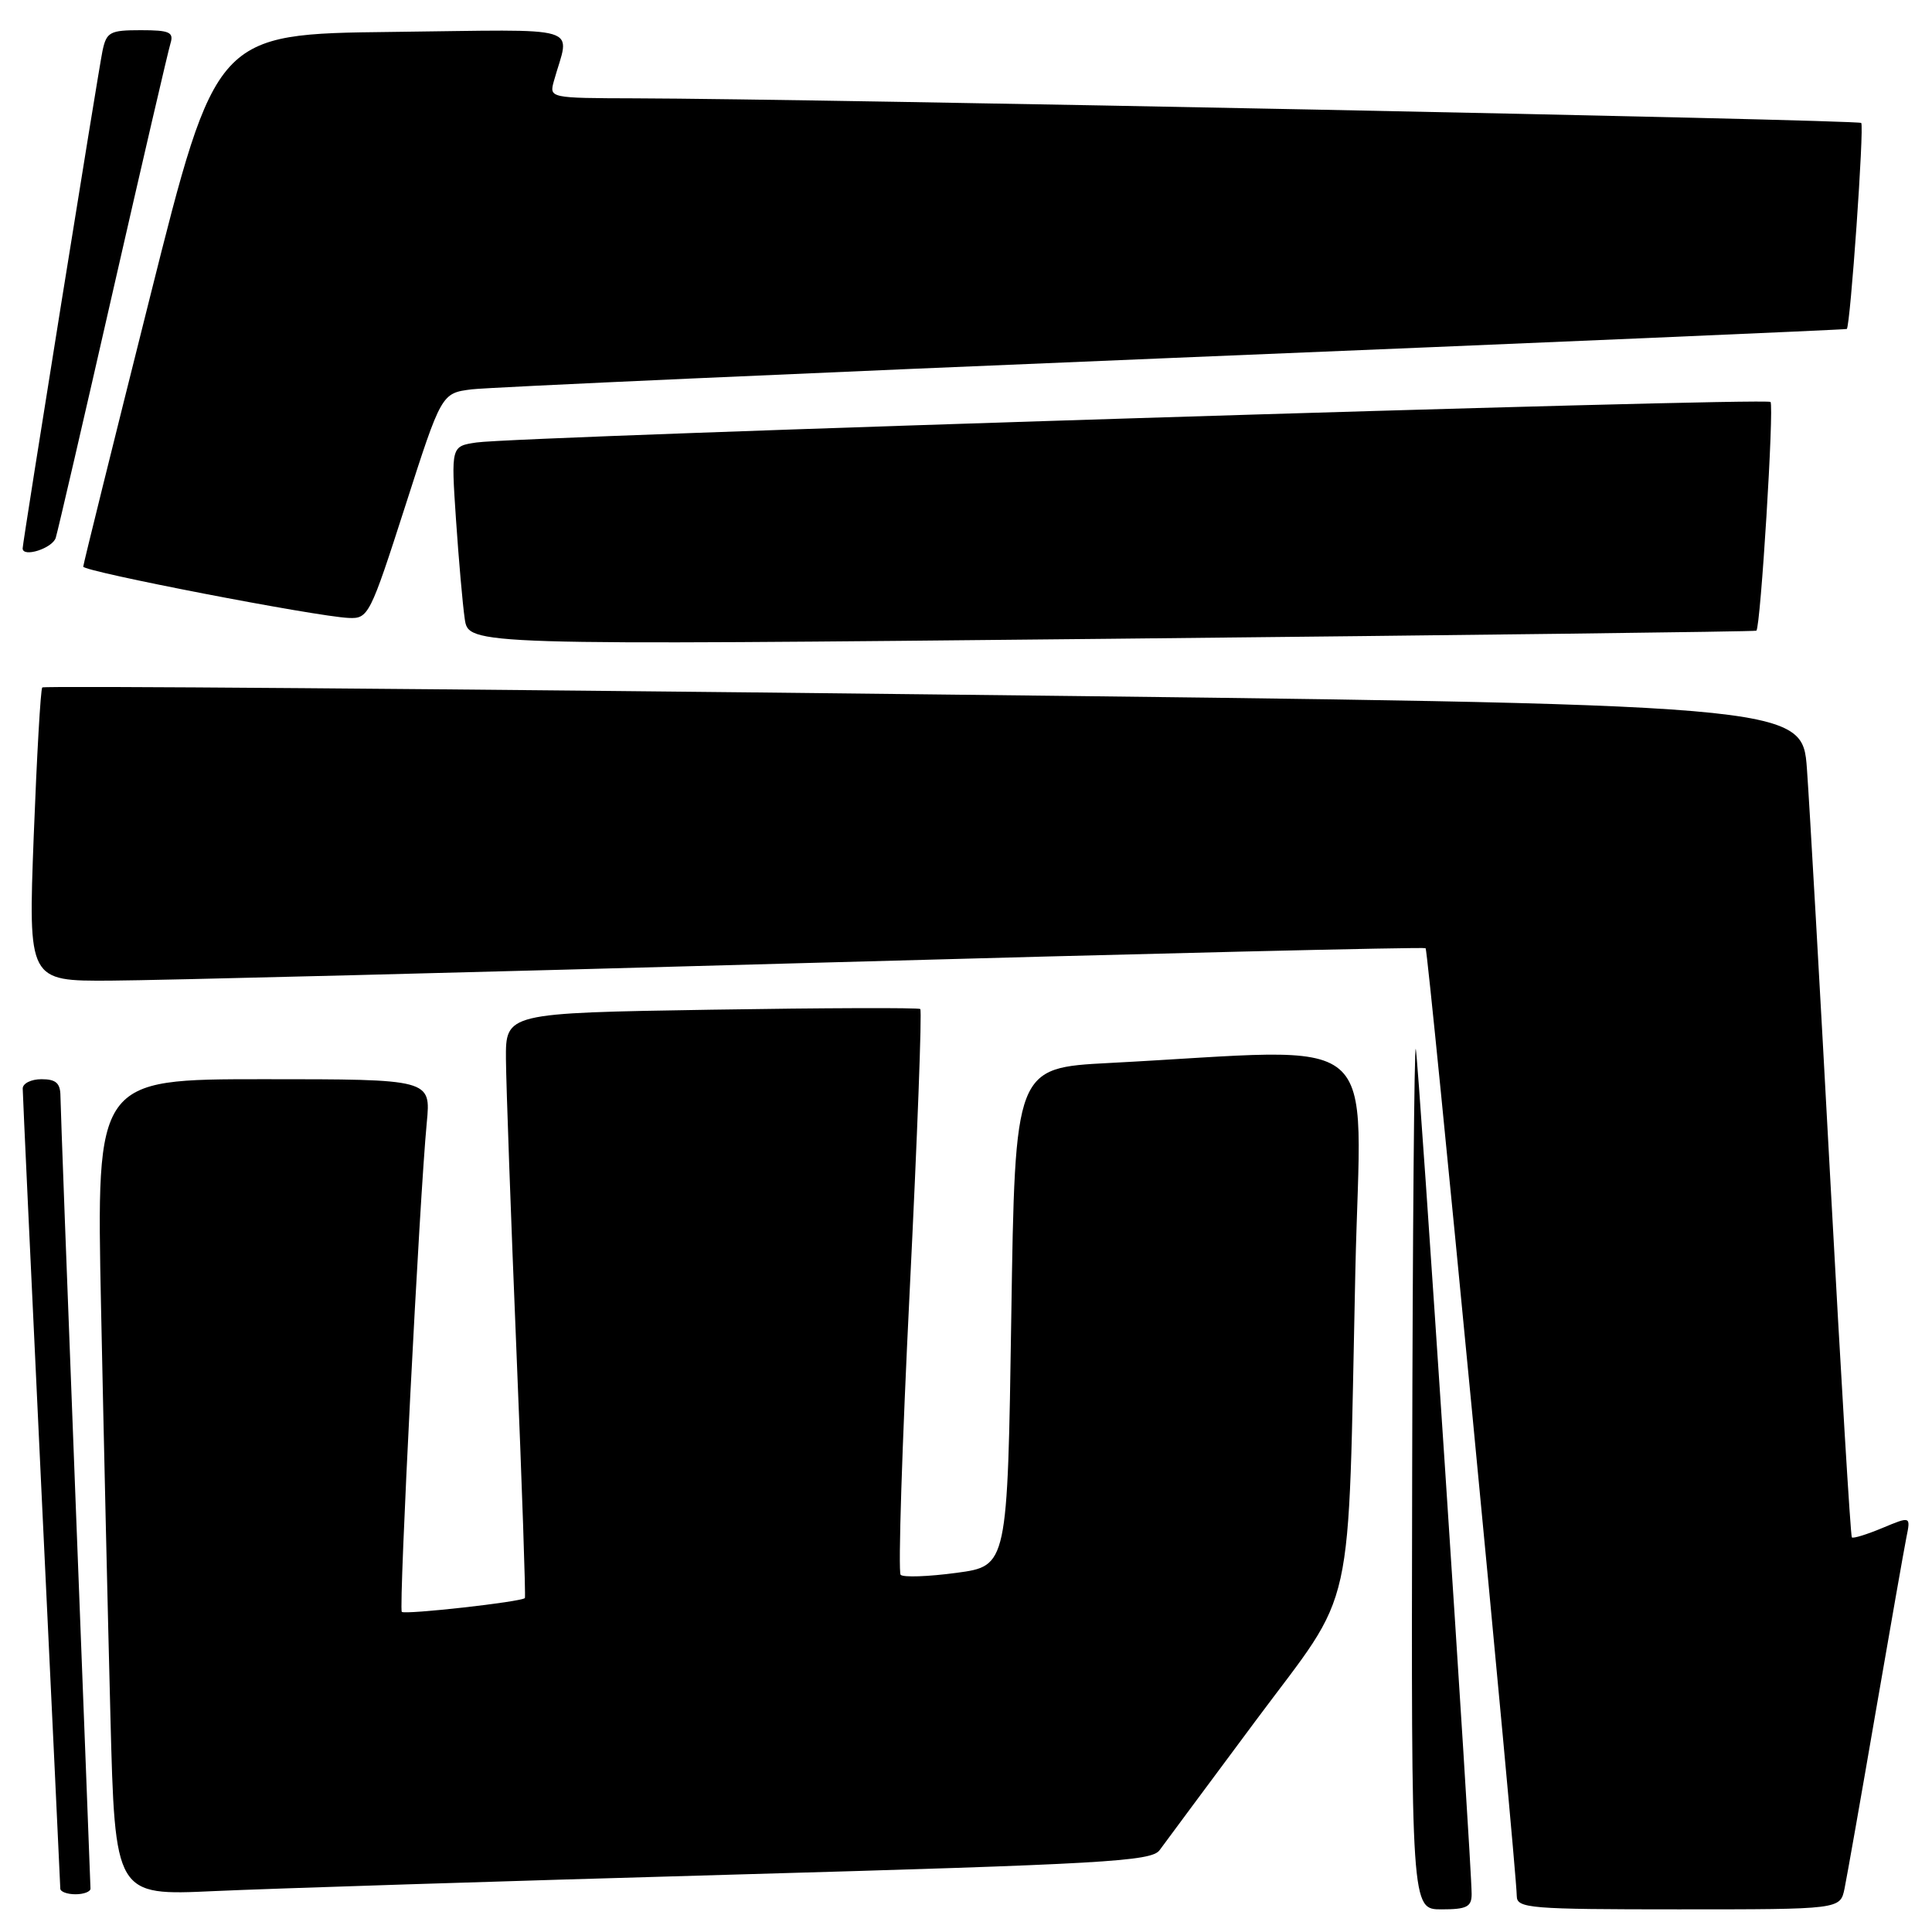 <?xml version="1.0" encoding="UTF-8" standalone="no"?>
<!DOCTYPE svg PUBLIC "-//W3C//DTD SVG 1.1//EN" "http://www.w3.org/Graphics/SVG/1.1/DTD/svg11.dtd" >
<svg xmlns="http://www.w3.org/2000/svg" xmlns:xlink="http://www.w3.org/1999/xlink" version="1.1" viewBox="0 0 256 256">
 <g >
 <path fill="currentColor"
d=" M 195.00 250.97 C 195.00 246.92 187.97 140.46 187.60 139.00 C 187.40 138.18 187.18 163.49 187.12 195.25 C 187.00 253.00 187.00 253.00 191.00 253.00 C 194.36 253.00 195.00 252.67 195.00 250.97 Z  M 244.41 250.25 C 244.72 248.74 246.57 238.28 248.51 227.00 C 250.46 215.72 252.30 205.24 252.61 203.70 C 253.18 200.90 253.18 200.90 249.44 202.46 C 247.38 203.32 245.55 203.89 245.38 203.71 C 245.21 203.54 243.94 182.50 242.56 156.95 C 241.18 131.40 239.77 106.63 239.43 101.91 C 238.81 93.32 238.81 93.32 122.40 92.00 C 58.38 91.27 5.81 90.86 5.60 91.09 C 5.38 91.31 4.88 100.16 4.47 110.75 C 3.74 130.00 3.74 130.00 14.62 129.94 C 20.61 129.91 62.17 128.86 107.00 127.60 C 151.82 126.35 188.68 125.47 188.90 125.64 C 189.26 125.93 200.93 247.22 200.98 251.25 C 201.00 252.86 202.70 253.00 222.42 253.00 C 243.84 253.00 243.84 253.00 244.41 250.25 Z  M 11.99 250.25 C 11.98 249.84 11.09 226.55 10.00 198.50 C 8.91 170.45 8.02 146.49 8.01 145.25 C 8.00 143.52 7.42 143.00 5.50 143.00 C 4.12 143.00 3.00 143.56 3.01 144.25 C 3.01 144.94 4.13 168.90 5.49 197.50 C 6.86 226.10 7.98 249.84 7.99 250.25 C 7.99 250.66 8.90 251.00 10.00 251.00 C 11.10 251.00 11.99 250.66 11.99 250.25 Z  M 96.97 248.40 C 146.38 247.00 152.57 246.64 153.65 245.16 C 154.31 244.25 160.03 236.55 166.34 228.06 C 179.80 209.96 178.56 215.53 179.59 168.40 C 180.31 135.76 184.04 138.92 147.00 140.85 C 134.50 141.50 134.50 141.50 134.00 174.50 C 133.50 207.50 133.50 207.50 126.74 208.41 C 123.03 208.91 119.69 209.03 119.34 208.67 C 118.99 208.32 119.53 191.38 120.54 171.04 C 121.55 150.69 122.18 133.89 121.94 133.70 C 121.70 133.51 109.24 133.55 94.25 133.79 C 67.00 134.23 67.00 134.23 67.04 140.37 C 67.07 143.74 67.69 161.12 68.43 179.00 C 69.17 196.88 69.67 211.61 69.55 211.75 C 69.11 212.26 53.65 213.98 53.24 213.58 C 52.81 213.15 55.58 158.83 56.55 148.75 C 57.10 143.00 57.10 143.00 34.93 143.00 C 12.76 143.00 12.76 143.00 13.39 173.25 C 13.73 189.89 14.29 214.23 14.63 227.35 C 15.24 251.19 15.24 251.19 28.37 250.58 C 35.59 250.25 66.46 249.26 96.97 248.40 Z  M 232.73 83.57 C 233.29 83.08 235.10 53.77 234.60 53.26 C 233.98 52.64 68.50 57.82 63.14 58.63 C 59.77 59.13 59.77 59.13 60.42 68.82 C 60.78 74.14 61.30 80.08 61.58 82.00 C 62.09 85.50 62.09 85.50 147.29 84.64 C 194.16 84.16 232.60 83.69 232.73 83.57 Z  M 53.70 67.05 C 58.50 52.10 58.50 52.10 62.50 51.59 C 64.70 51.32 106.55 49.44 155.50 47.42 C 204.45 45.41 244.59 43.68 244.71 43.59 C 245.18 43.20 247.04 16.70 246.62 16.29 C 246.19 15.86 108.13 13.09 84.13 13.03 C 72.83 13.00 72.77 12.99 73.39 10.75 C 75.49 3.18 77.96 3.93 51.92 4.23 C 28.62 4.50 28.62 4.50 19.84 39.50 C 15.01 58.75 11.04 74.76 11.03 75.08 C 11.00 75.72 41.87 81.69 46.20 81.88 C 48.81 82.00 49.04 81.54 53.70 67.05 Z  M 7.39 71.25 C 7.68 70.29 11.10 55.55 14.98 38.50 C 18.87 21.45 22.29 6.71 22.59 5.75 C 23.05 4.26 22.46 4.00 18.65 4.00 C 14.56 4.00 14.11 4.24 13.58 6.75 C 13.05 9.27 3.00 71.89 3.00 72.66 C 3.00 73.93 6.97 72.65 7.39 71.25 Z "/>
</g>
</svg>